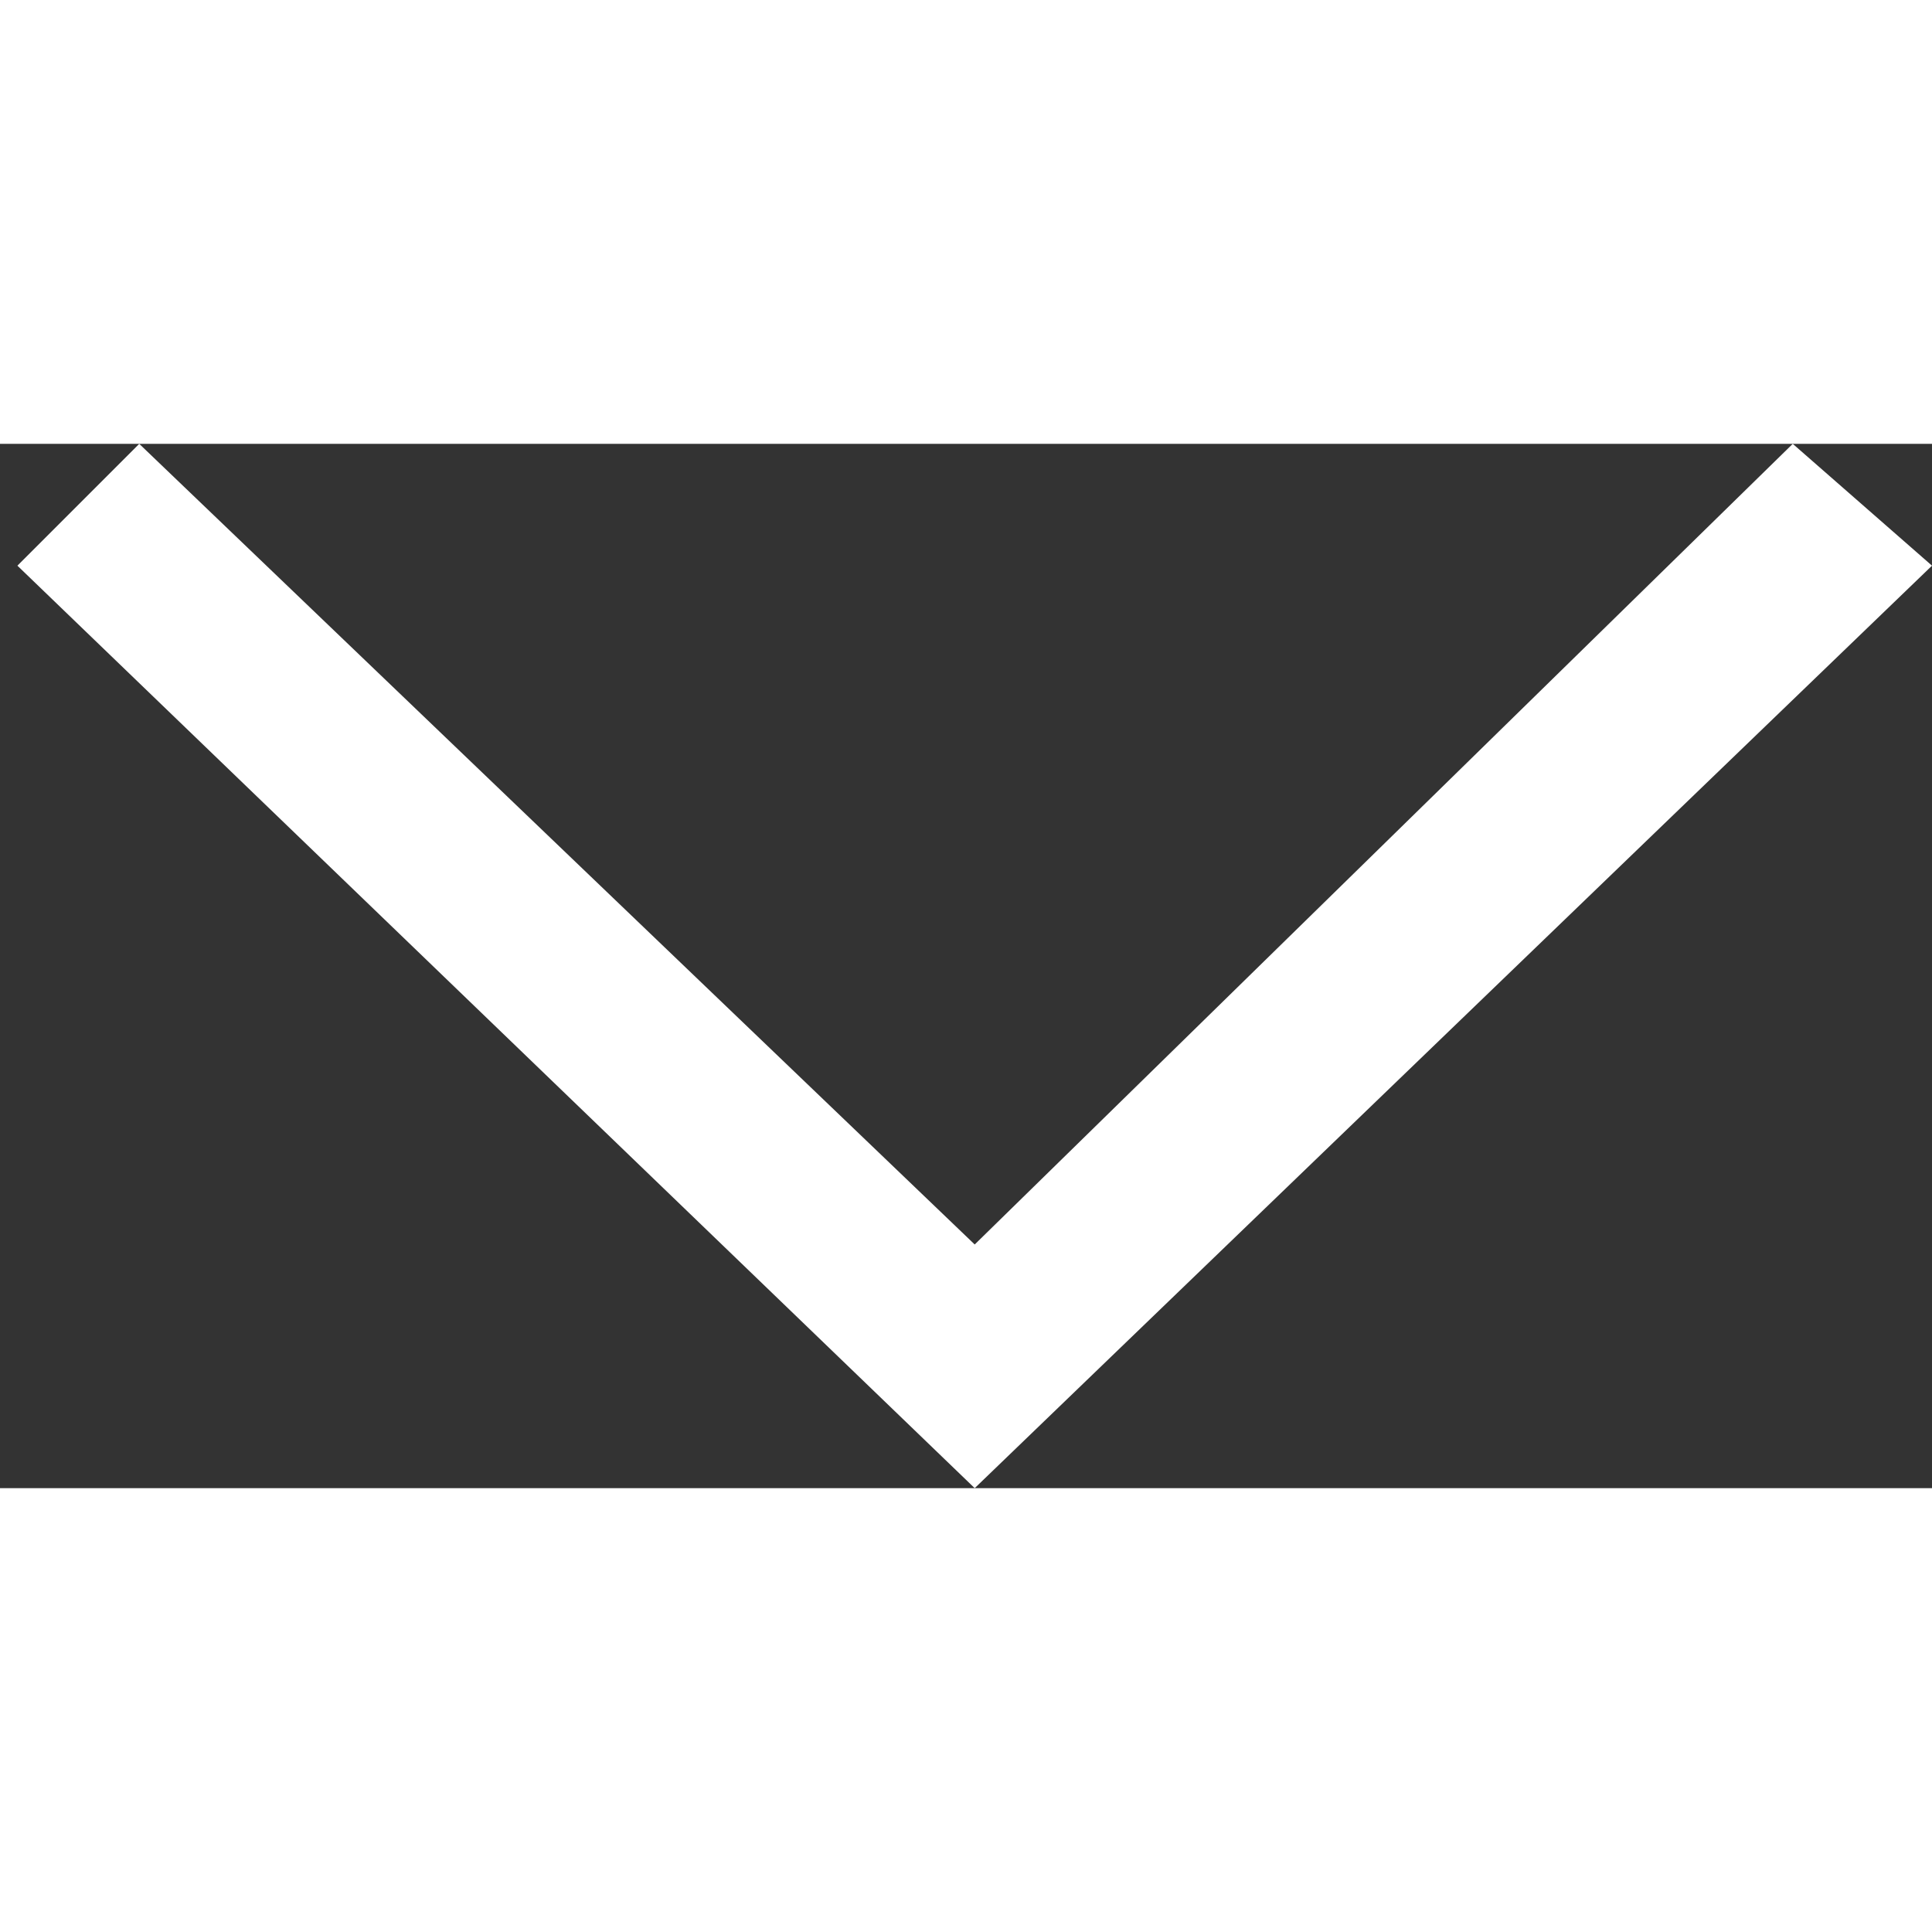 <?xml version="1.0" encoding="utf-8"?>
<!-- Generator: Adobe Illustrator 18.0.0, SVG Export Plug-In . SVG Version: 6.00 Build 0)  -->
<!DOCTYPE svg PUBLIC "-//W3C//DTD SVG 1.1//EN" "http://www.w3.org/Graphics/SVG/1.1/DTD/svg11.dtd">
<svg version="1.1" id="Layer_1" xmlns="http://www.w3.org/2000/svg" xmlns:xlink="http://www.w3.org/1999/xlink" x="0px" y="0px"
	 viewBox="0 0 11.1 6" enable-background="new 0 0 11.1 6" xml:space="preserve" width="23px" height="23px">
<rect x="0" y="0" width="11.1" height="6" fill="#333333" stroke="none"/>
<polygon fill="#FFFFFF" points="5.6,6 0.1,0.7 0.8,0 5.6,4.6 10.3,0 11.1,0.7 "/>
</svg>
